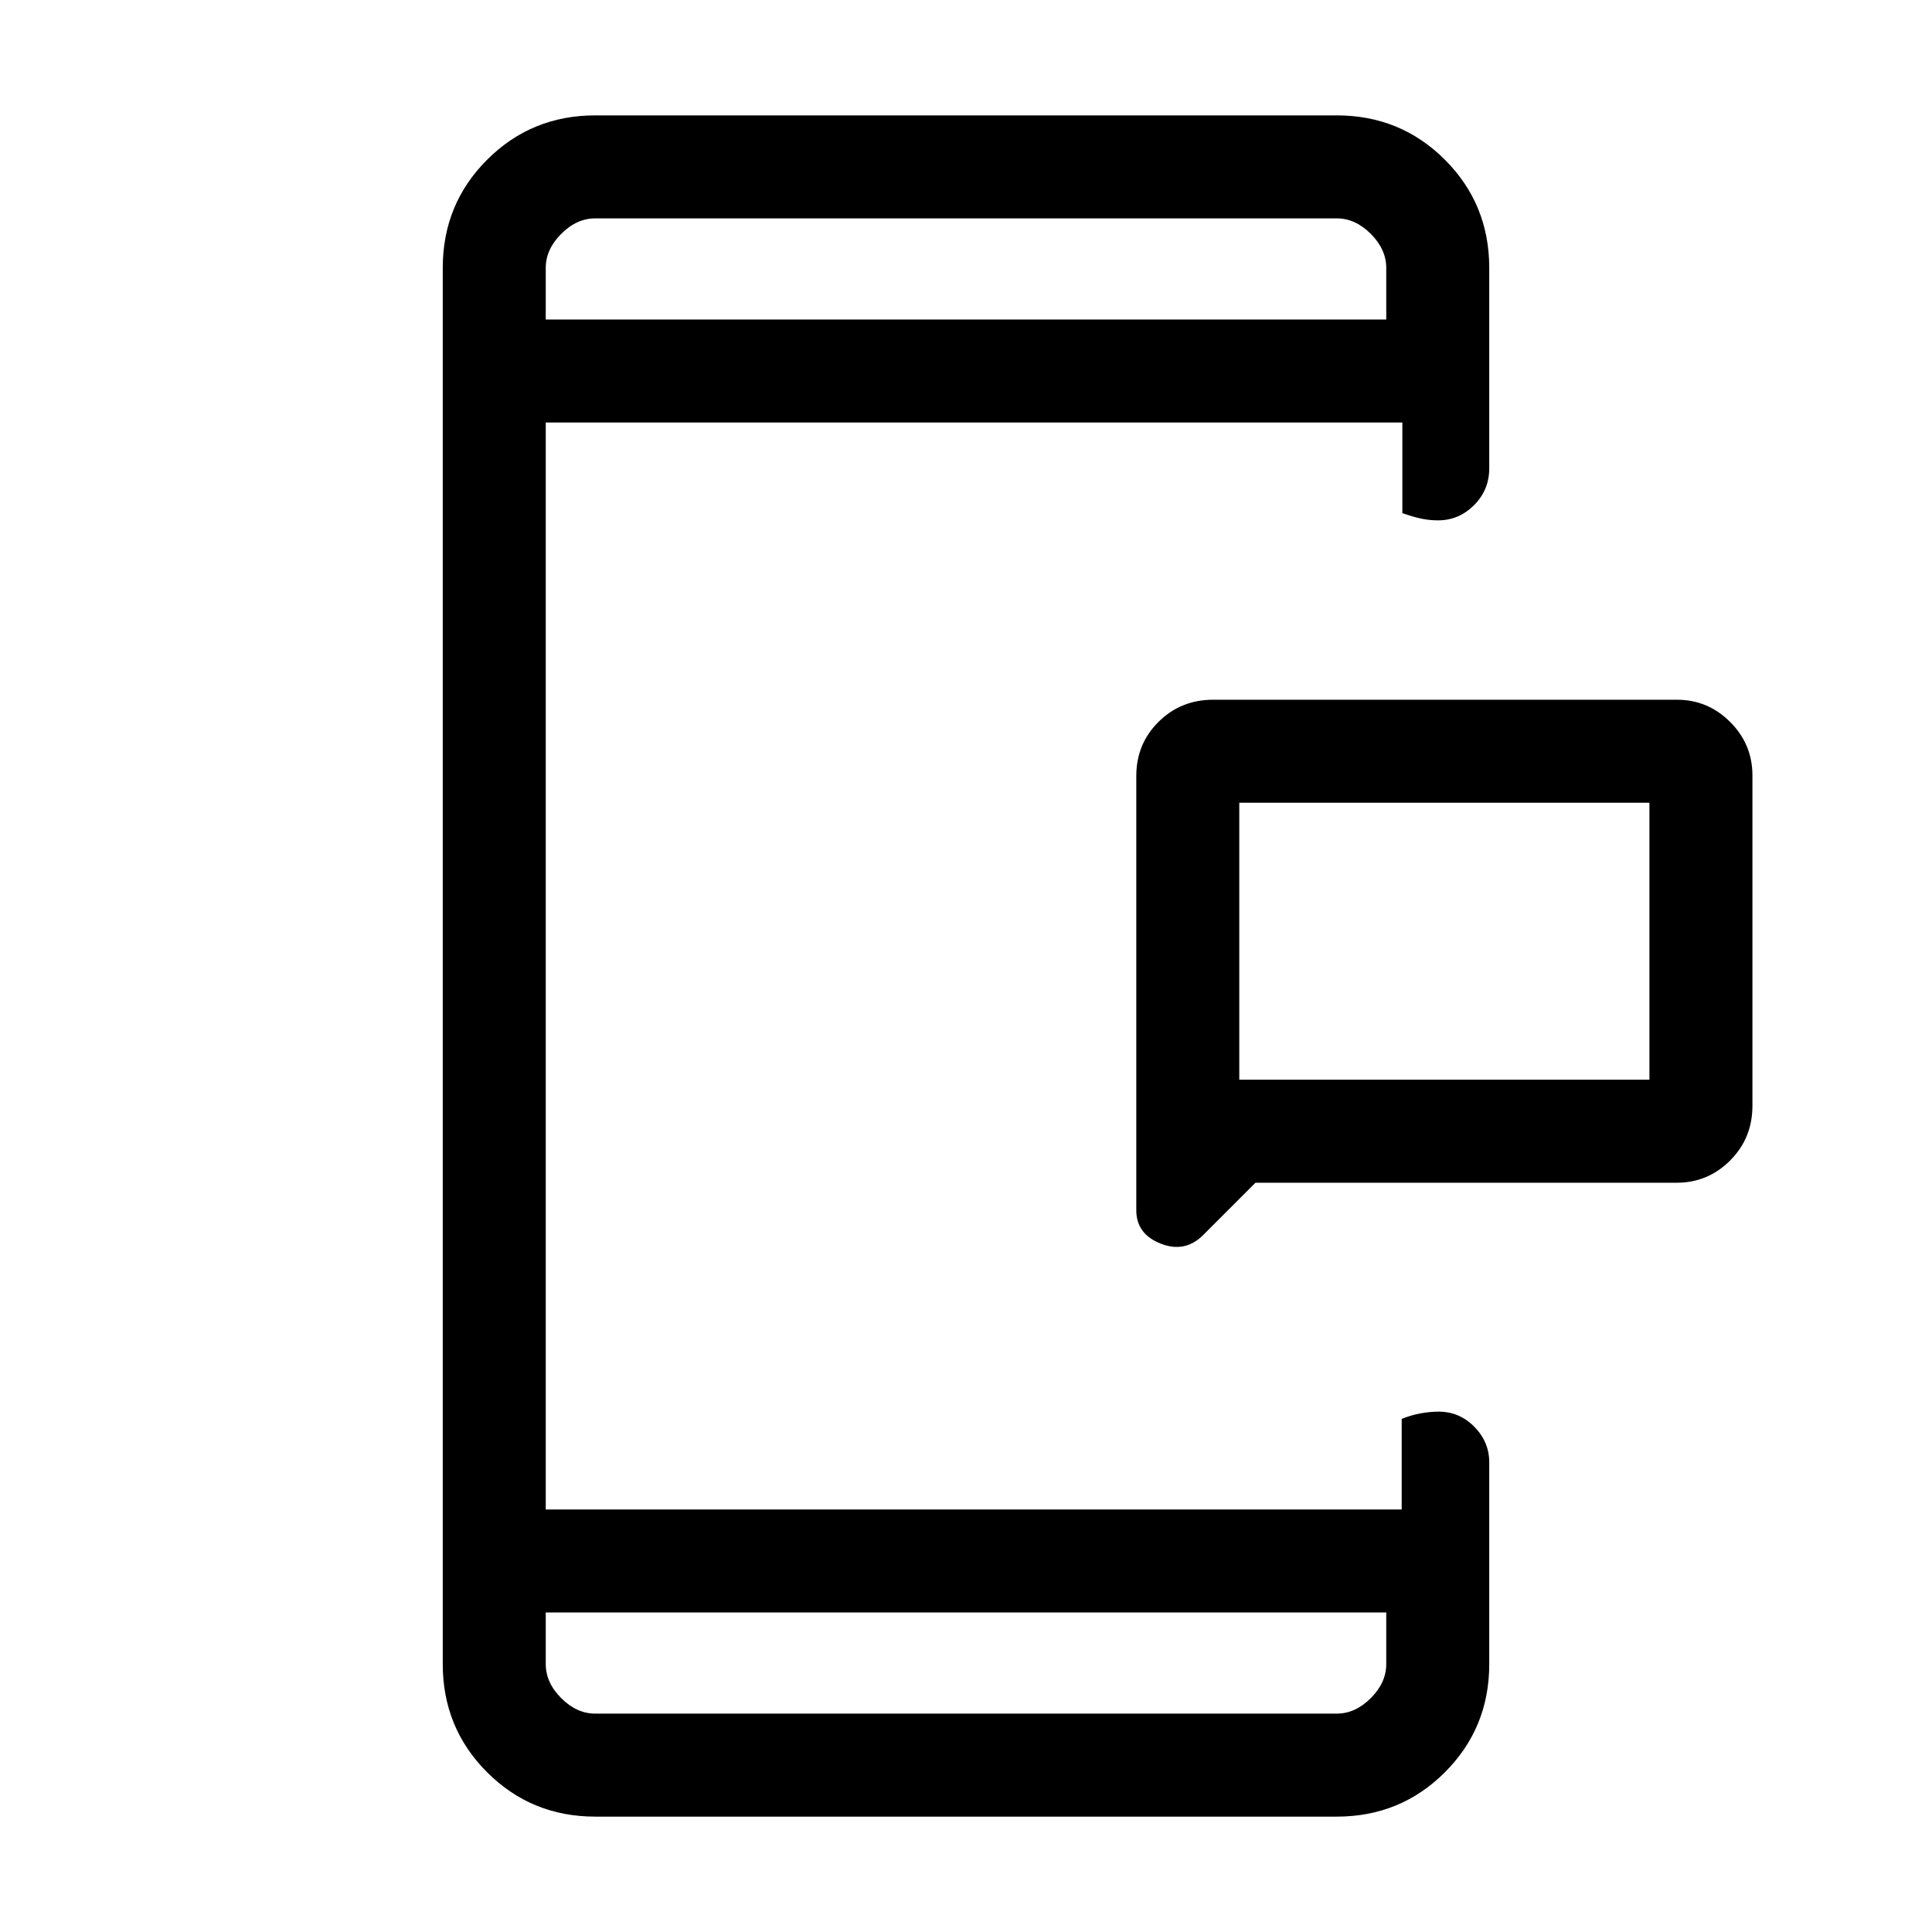 <svg xmlns="http://www.w3.org/2000/svg" height="40" viewBox="0 -960 960 960" width="40"><path d="M615.79-423.49h203.8v-137.64h-203.8v137.64Zm8.06 51.18-25.98 25.98q-9.05 9.05-21.15 4.27-12.1-4.78-12.1-16.55v-215.82q0-15.95 11.07-26.91 11.07-10.97 27.16-10.97h230.36q15.44 0 26.5 11.06 11.06 11.07 11.06 26.51v164.2q0 16.09-11.06 27.16t-26.5 11.07H623.85ZM271.18-158.77v25.64q0 9.23 7.69 16.93 7.69 7.69 16.92 7.69h368.42q9.23 0 16.92-7.69 7.69-7.7 7.69-16.93v-25.64H271.18Zm0-642.46h417.64v-25.64q0-9.23-7.69-16.93-7.69-7.69-16.92-7.69H295.79q-9.23 0-16.92 7.69-7.69 7.7-7.69 16.93v25.64Zm0 0v-50.26V-801.23Zm0 642.46v50.26V-158.77Zm344.61-264.72v-137.64 137.64Zm-320 366.16q-31.71 0-53.75-22.04T220-133.13v-693.74q0-31.72 22.04-53.76t53.75-22.04h368.42q31.71 0 53.75 22.04T740-826.87v99.51q0 10.86-7.57 18.39-7.57 7.53-17.84 7.53-4.39 0-8.41-.86-4.03-.87-9.36-2.73v-45.02H271.18v540.1h425.31v-45.02q4.66-1.86 9.34-2.73 4.68-.86 9.07-.86 10.27 0 17.69 7.52 7.41 7.52 7.41 17.73v100.18q0 31.72-22.04 53.76t-53.75 22.04H295.79Z"/></svg>
